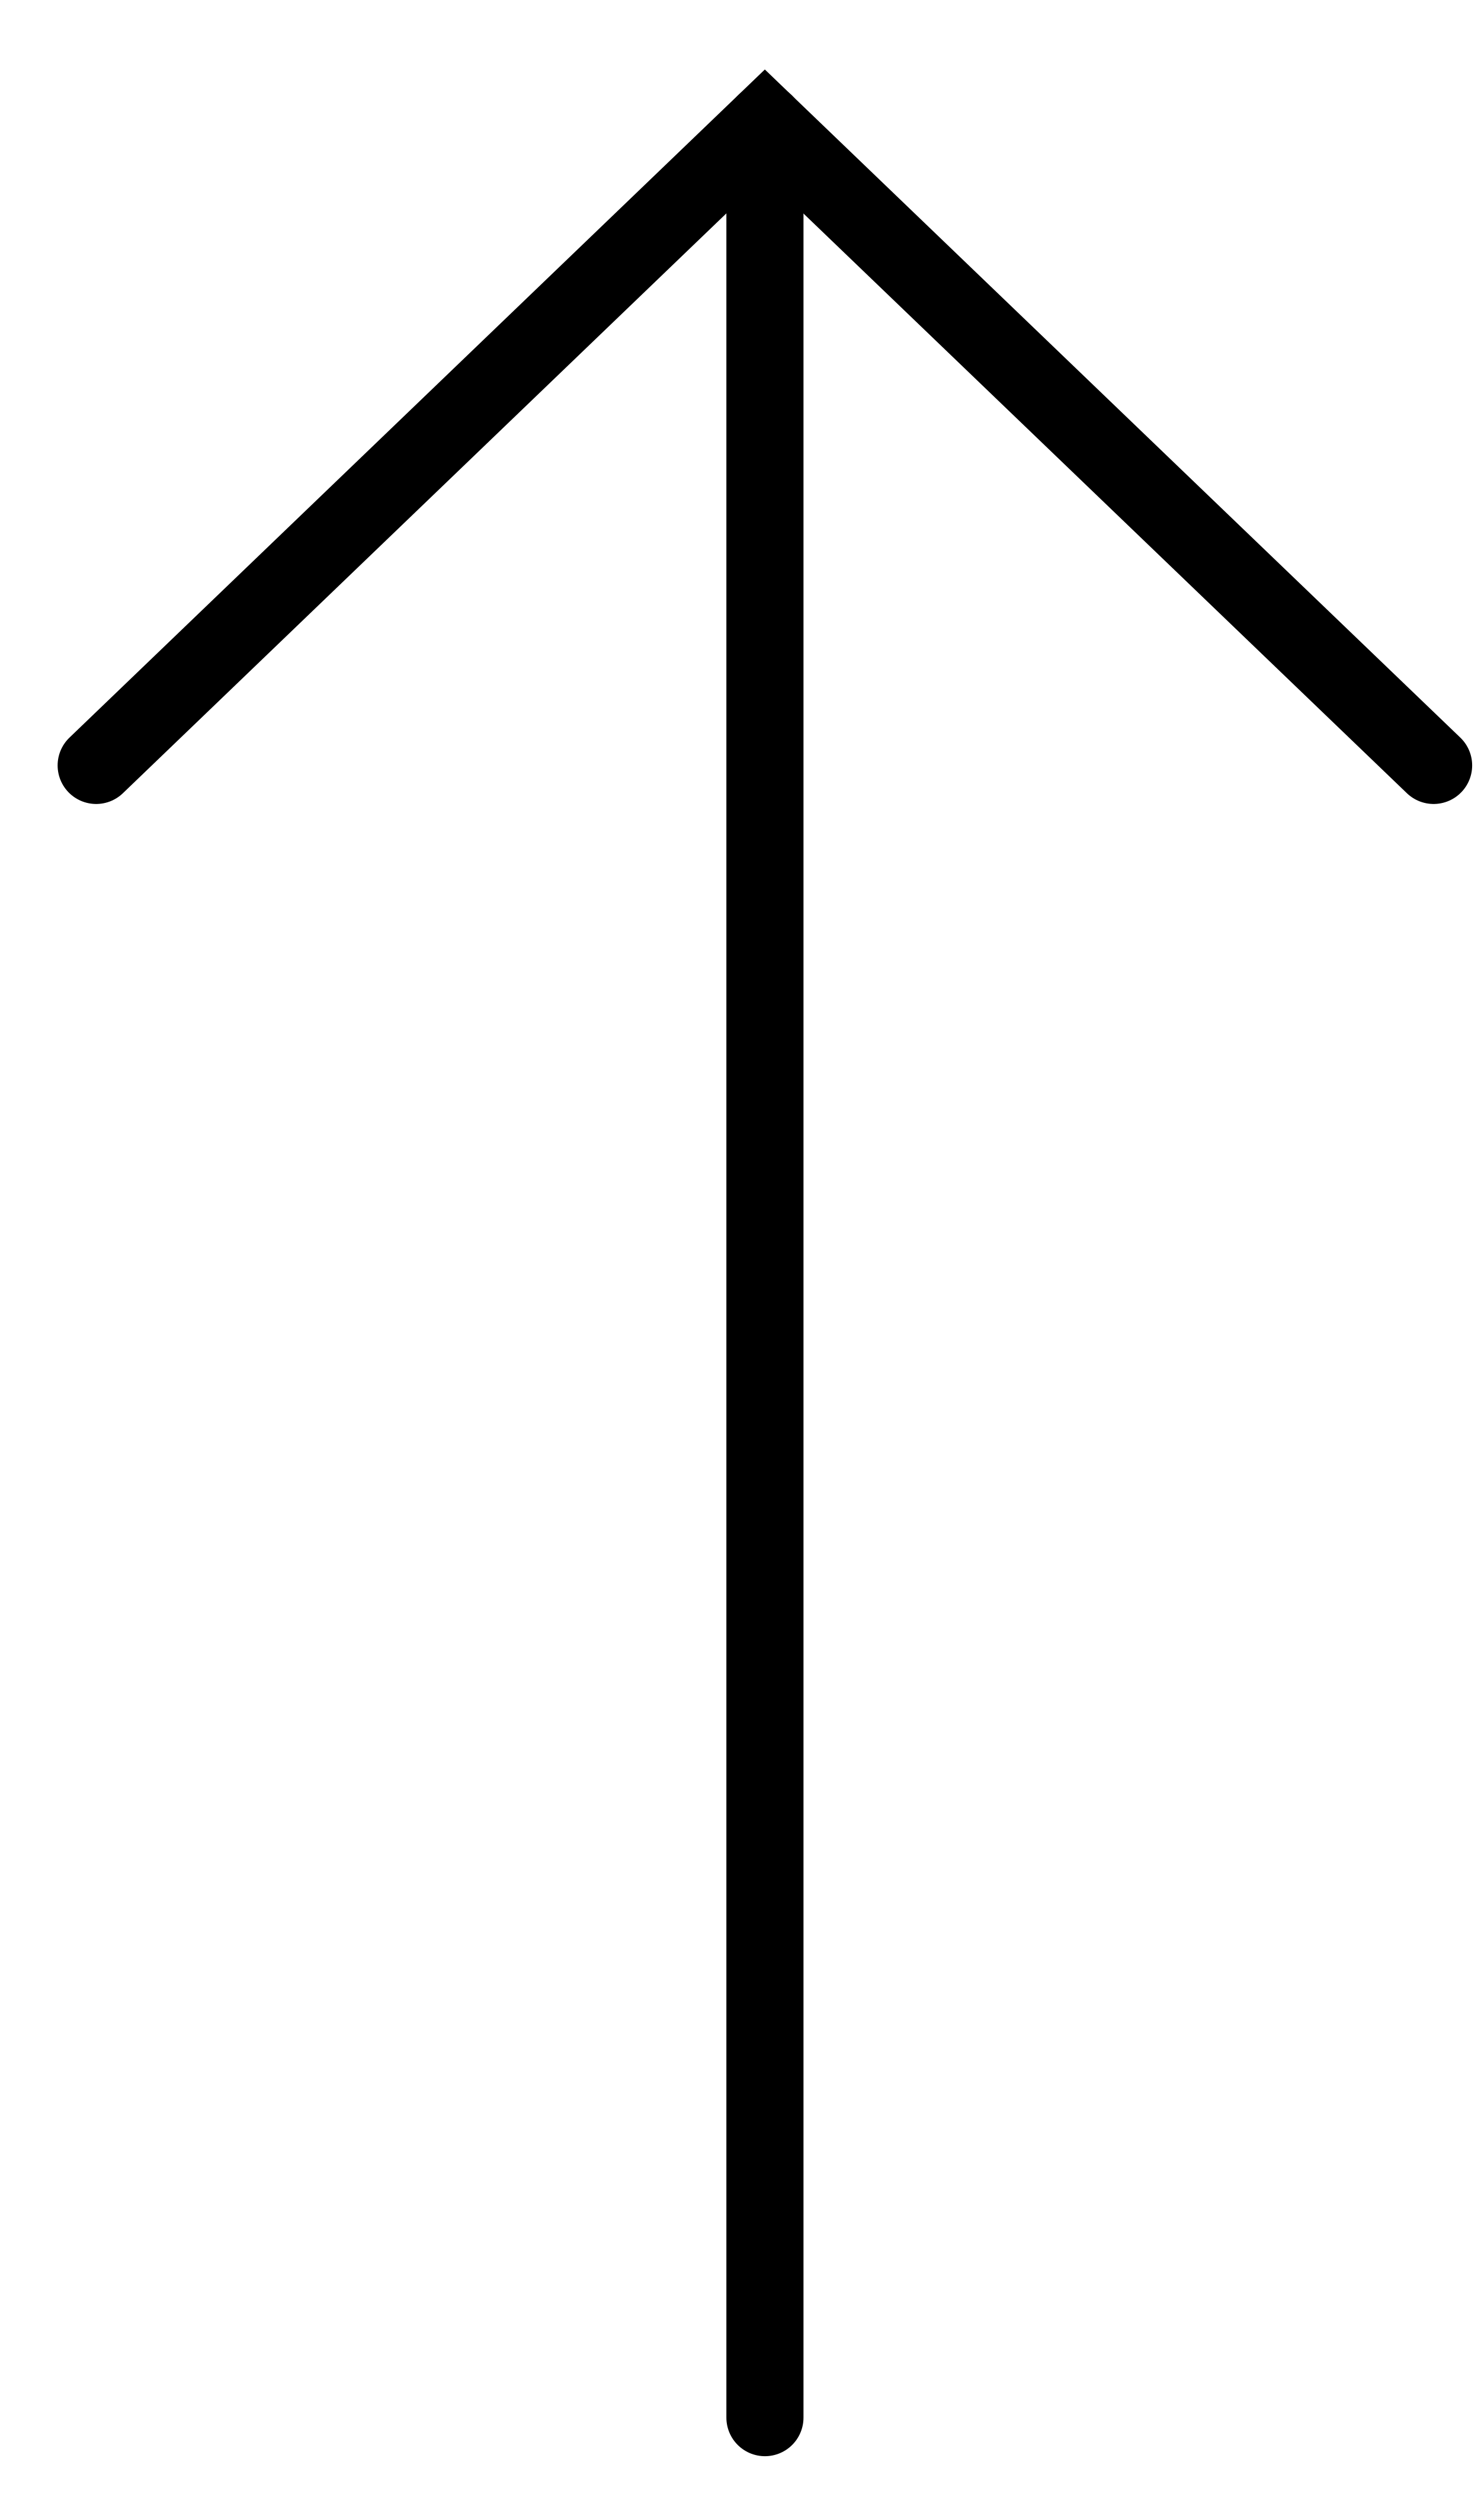 <svg width="16" height="27" viewBox="0 0 16 27" fill="none" xmlns="http://www.w3.org/2000/svg">
<path d="M8.264 26.112V1.328" stroke="black" stroke-width="0.833" stroke-linecap="round"/>
<path d="M1.039 8.267L8.263 1.328L15.488 8.267" stroke="black" stroke-width="0.833" stroke-linecap="round"/>
</svg>
